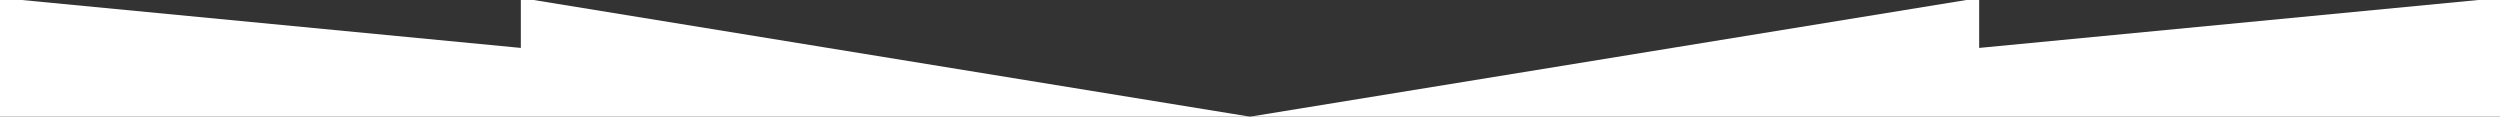 <svg width="1200" height="56" viewBox="0 0 1200 56" fill="none" xmlns="http://www.w3.org/2000/svg">
<rect x="0" y="0" width="1200" height="56" fill="#333333" stroke="none"/>
<path d="M0 56V-1L250 23V-1L600 56L950 -1V23L1200 -1V56H0Z" fill="white"/>
</svg>
